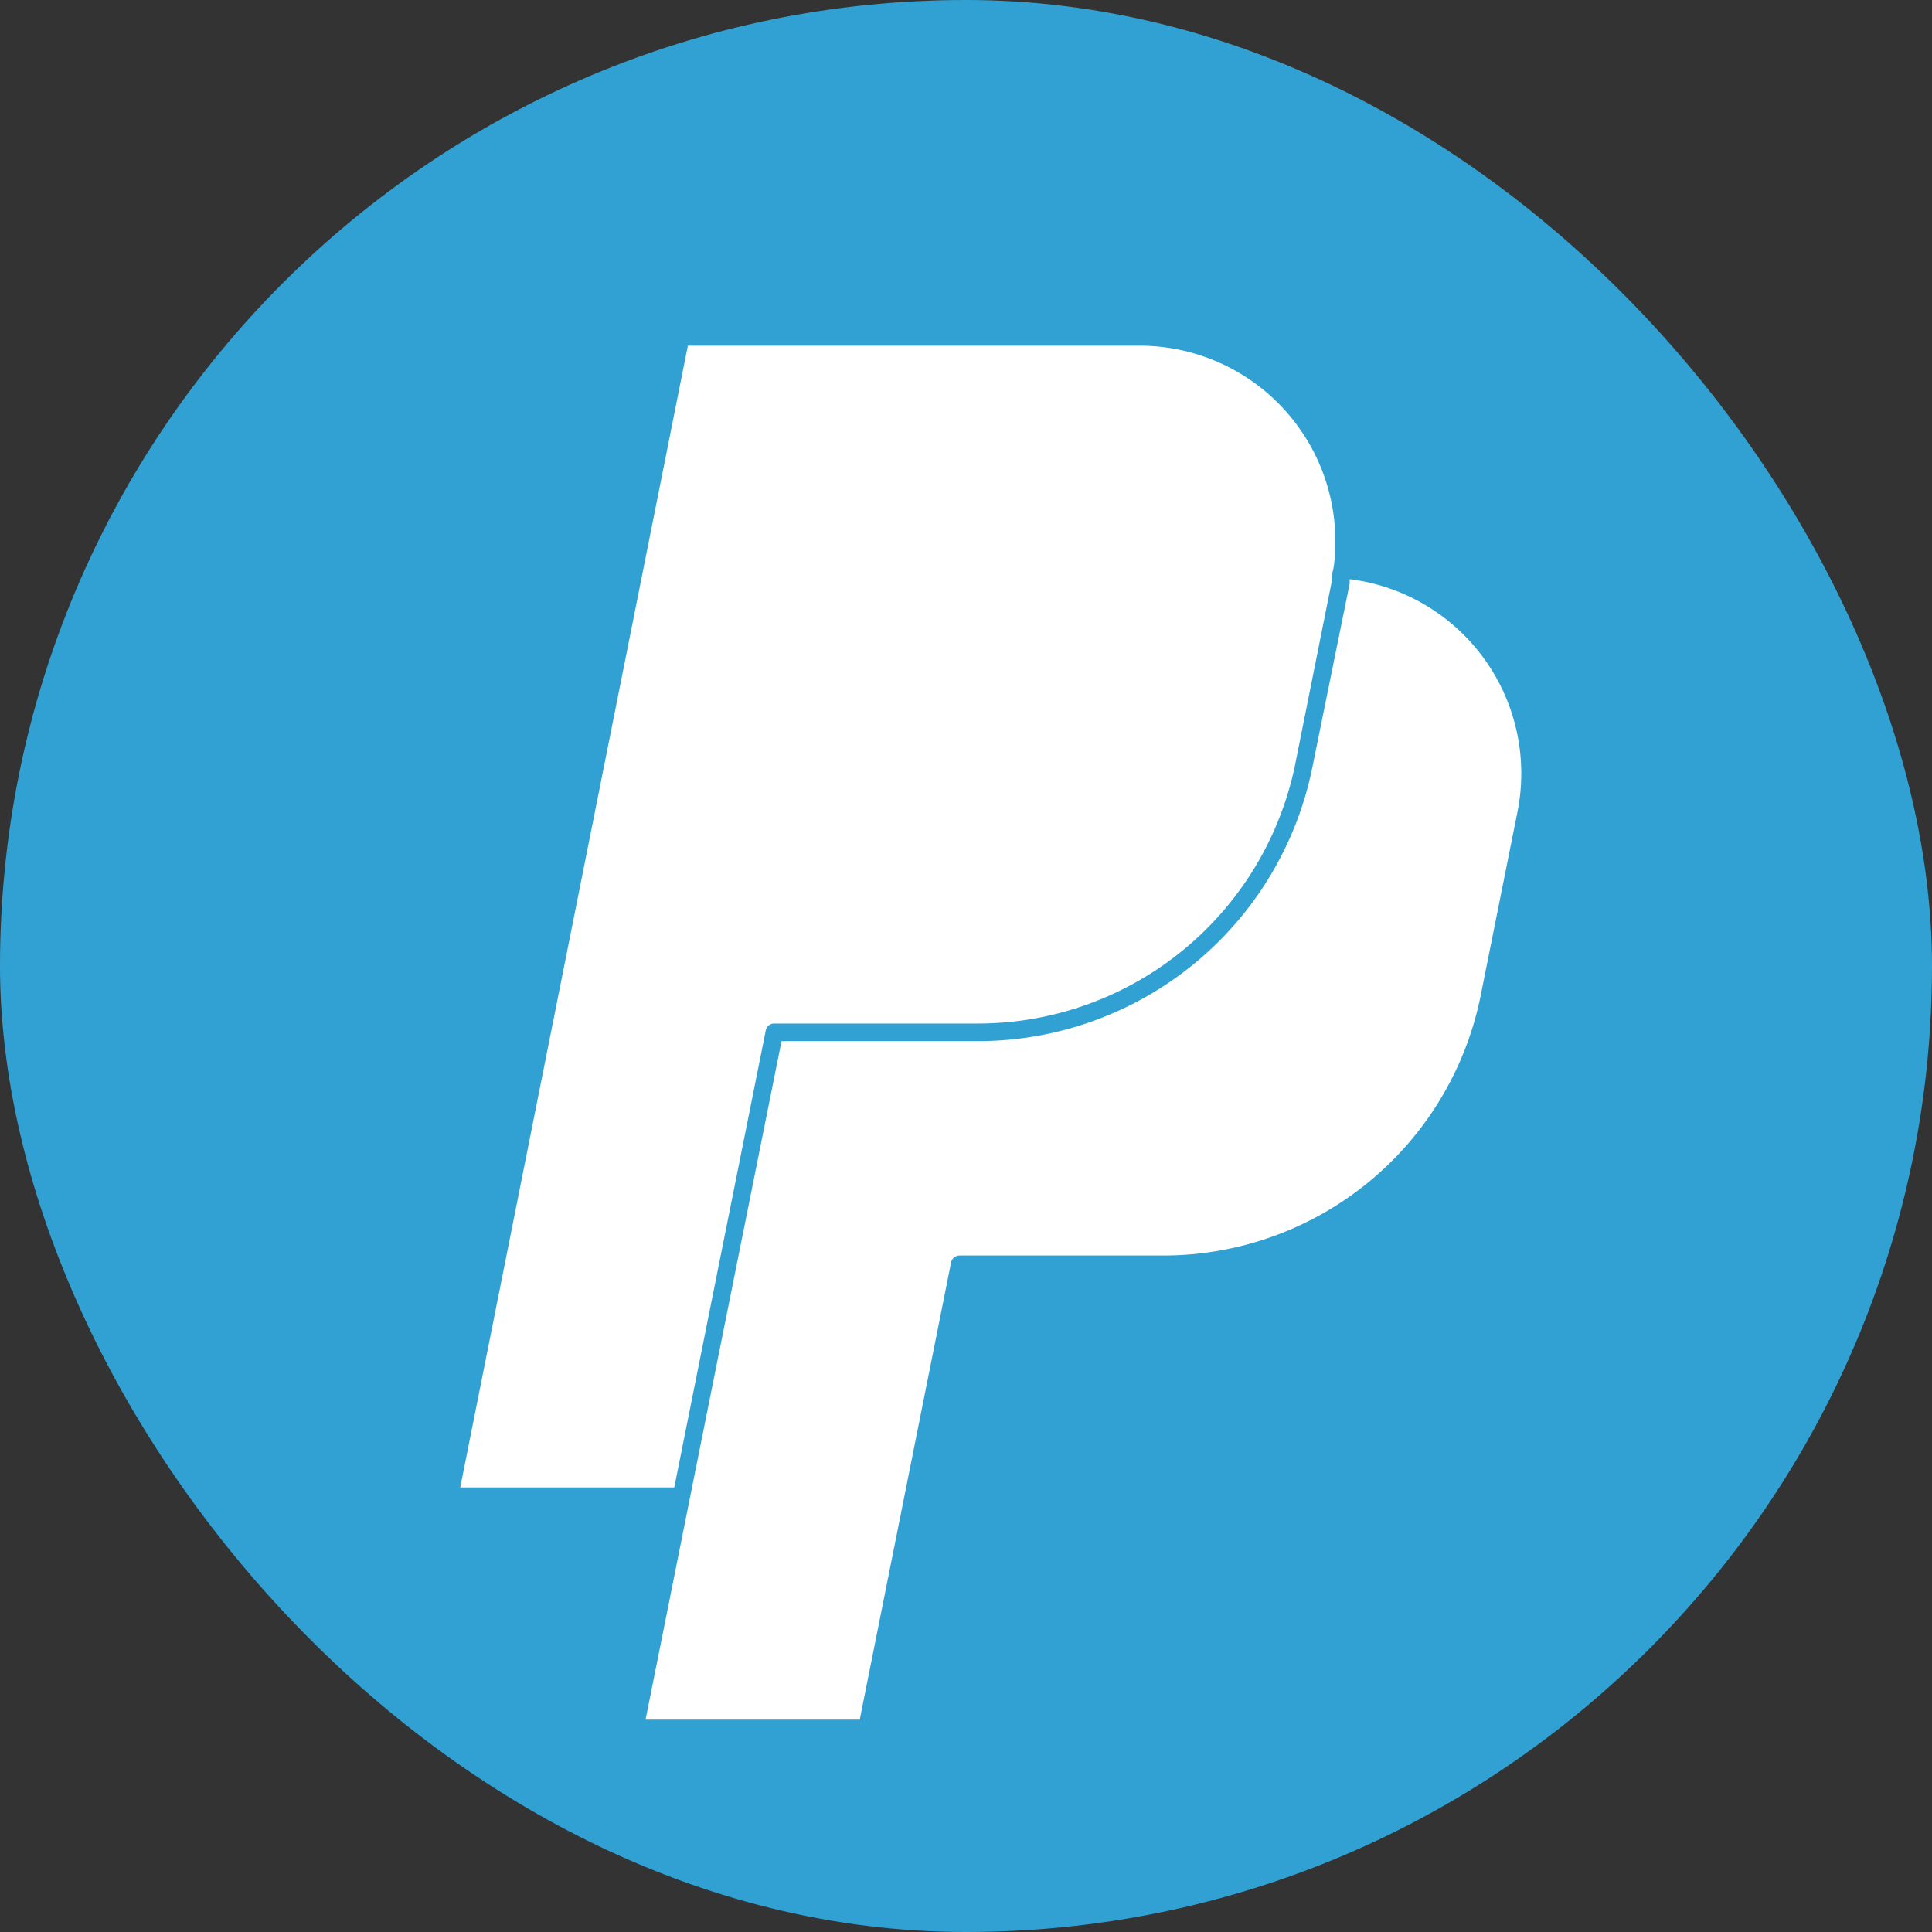 <svg xmlns="http://www.w3.org/2000/svg" width="27" height="27" viewBox="0 0 27 27">
  <rect x="0" y="0" width="27" height="27" fill="#333333" stroke="none"/>
  <rect id="Rectangle_77" data-name="Rectangle 77" width="27" height="27" rx="13.5" fill="#31a1d3"/>
  <path id="Path_137" data-name="Path 137" d="M34.469,33.481a.121.121,0,0,1,.119-.1h2.853a4.524,4.524,0,0,0,4.429-3.63l.515-2.571a2.736,2.736,0,0,0-2.345-3.251c0,.019,0,.039,0,.061l-.522,2.571a4.772,4.772,0,0,1-4.668,3.824H32.1L30.82,36.767h0l-.62,3.1h2.993Z" transform="translate(-21.178 -15.835)" fill="#fff"/>
  <path id="Path_138" data-name="Path 138" d="M22.531,26.456l1.278-6.383a.119.119,0,0,1,.119-.1h2.853a4.529,4.529,0,0,0,4.429-3.63l.513-2.566v-.029a.388.388,0,0,1,.017-.121,1.043,1.043,0,0,0,.017-.121A2.736,2.736,0,0,0,29.038,10.5H22.721L19.54,26.456Z" transform="translate(-13.108 -5.669)" fill="#fff"/>
</svg>
